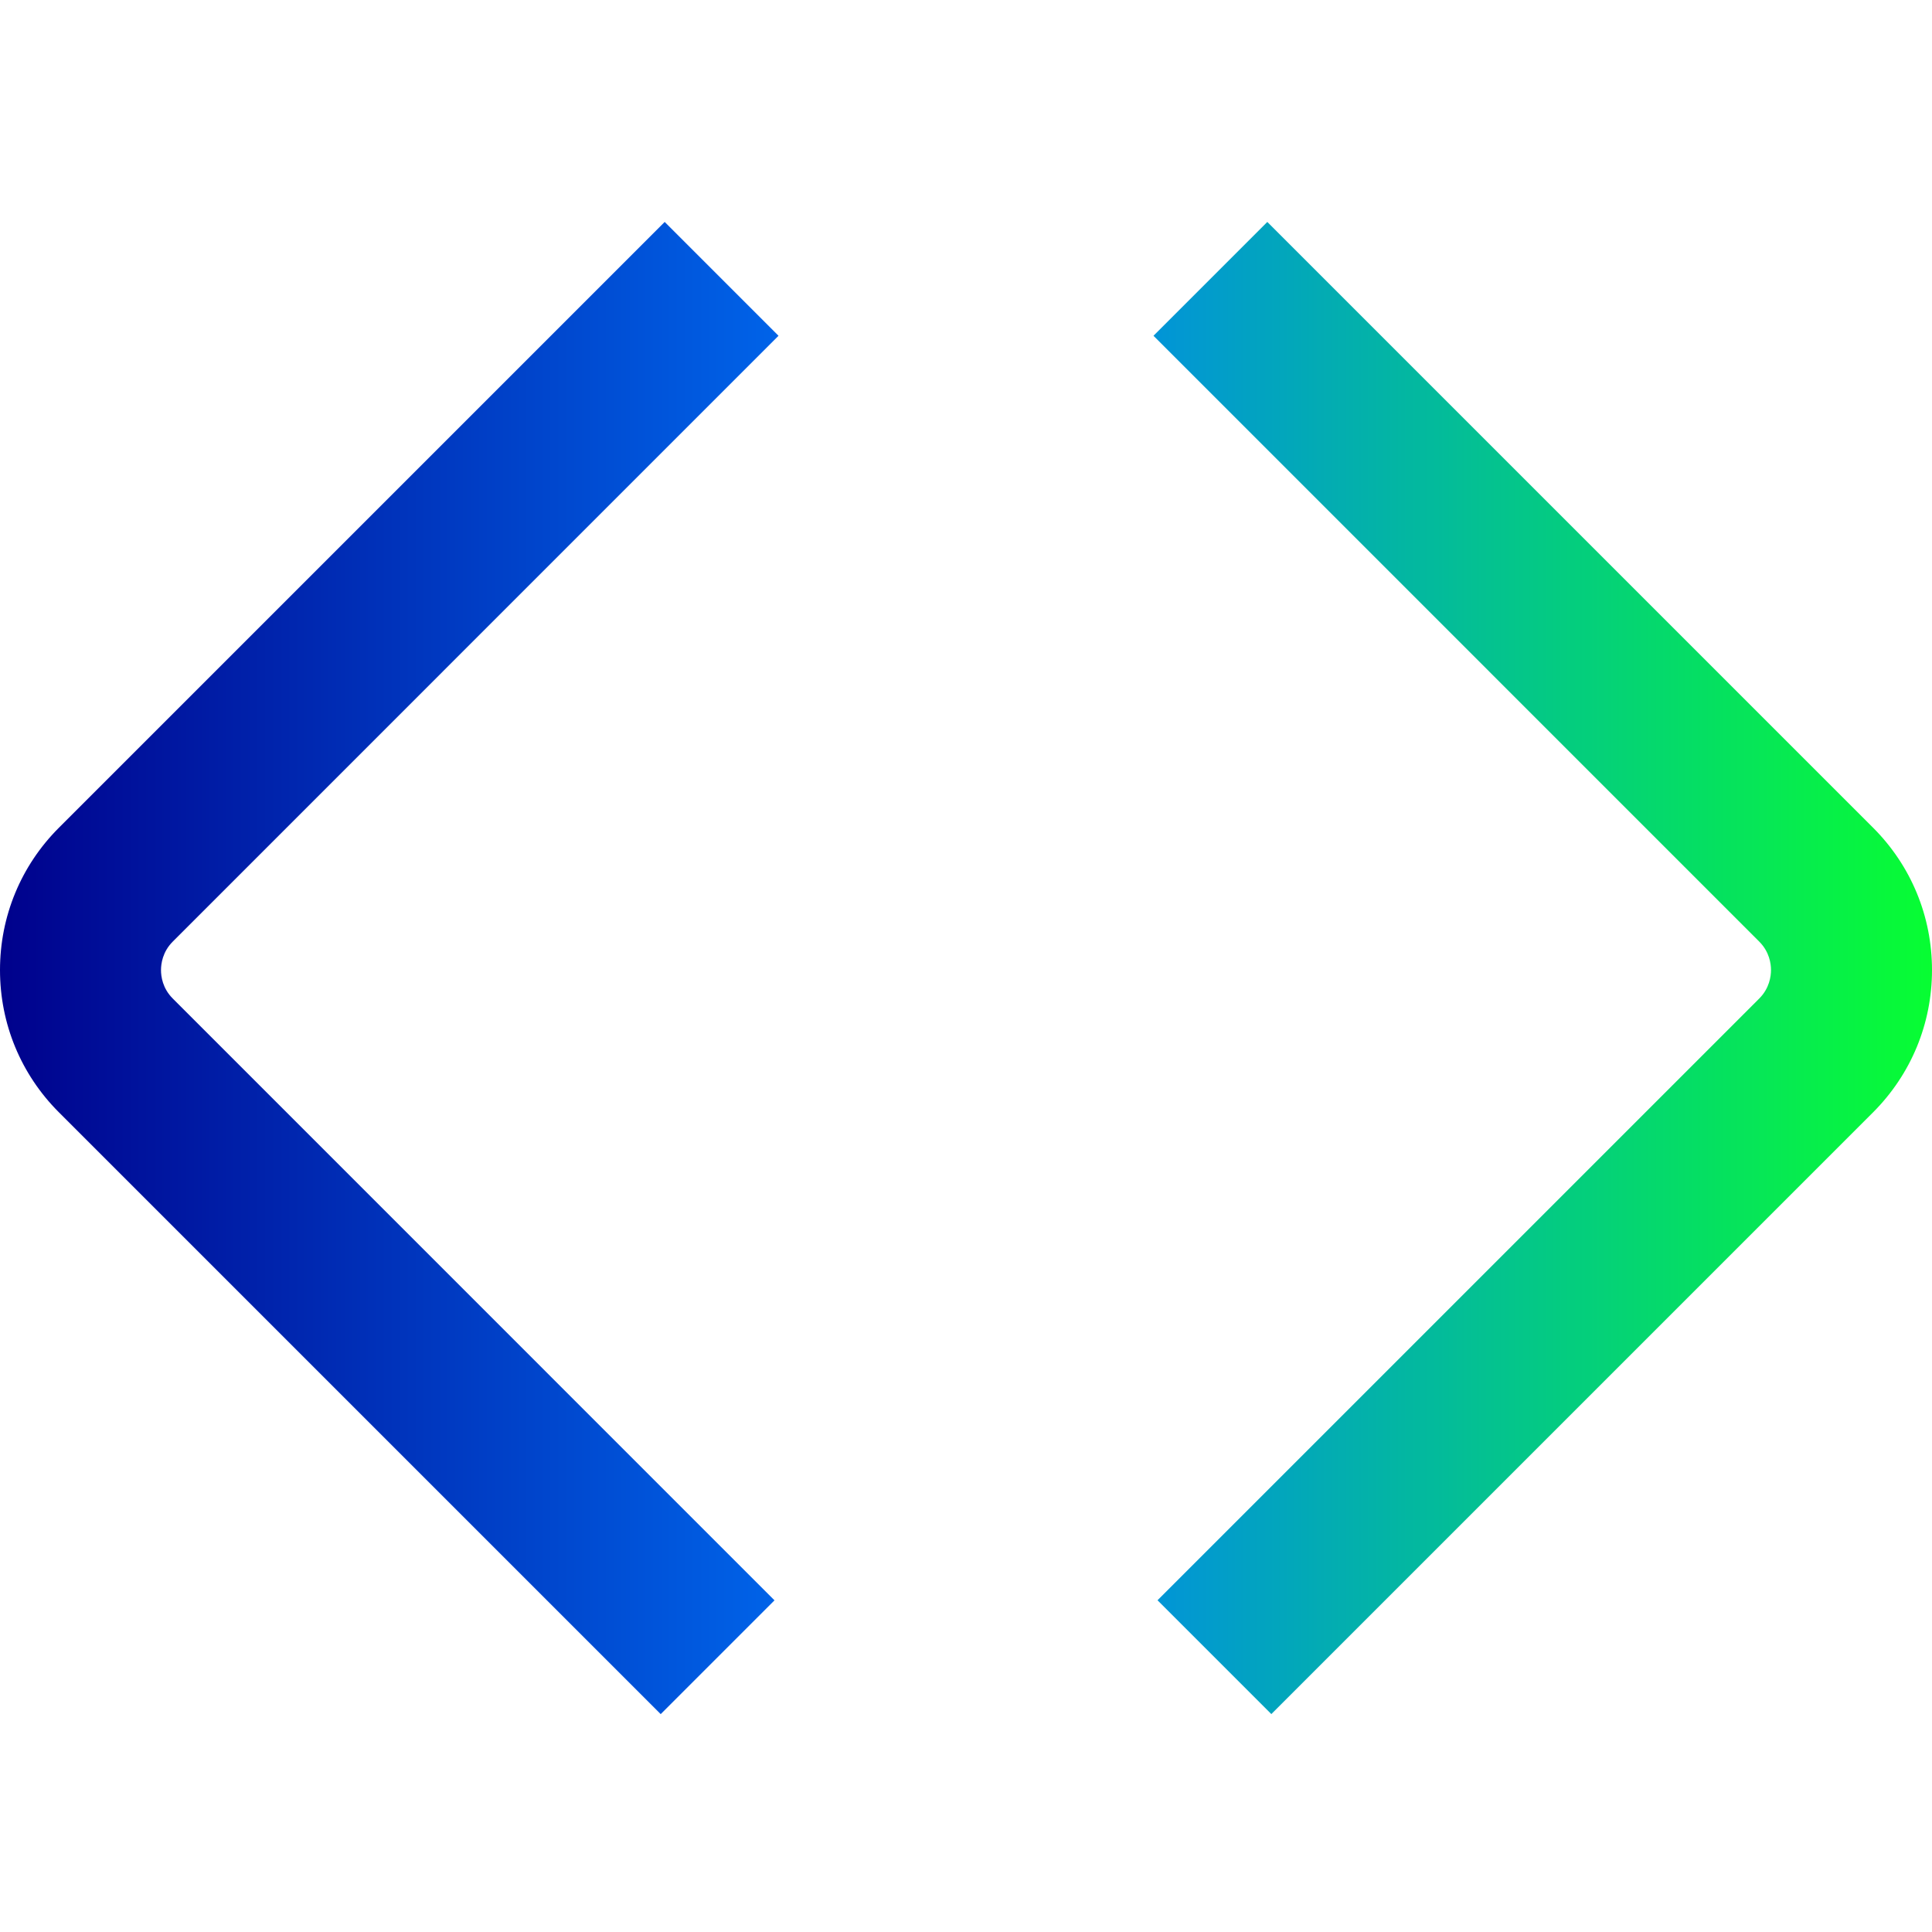 <svg xmlns="http://www.w3.org/2000/svg" id="Layer_1" data-name="Layer 1" viewBox="0 0 24 24" width="512" height="512">
  <!-- Definindo o gradiente linear -->
  <linearGradient id="meuGradiente" x1="0%" y1="0%" x2="100%" y2="0%">
    <stop offset="0%" style="stop-color: #00008B;" />
    <stop offset="50%" style="stop-color: #007bff;" />
    <stop offset="100%" style="stop-color: #07ff30;" />
  </linearGradient>

  <!-- Usando o gradiente no caminho (path) -->
  <path d="M8.207,21.293L.732,13.818c-.473-.473-.732-1.101-.732-1.768s.26-1.296,.732-1.768L8.257,2.757l1.414,1.414L2.146,11.697c-.127,.127-.146,.276-.146,.354s.019,.227,.147,.354l7.474,7.475-1.414,1.414Zm15.061-7.475c.472-.473,.732-1.101,.732-1.768s-.26-1.296-.732-1.768L15.743,2.757l-1.414,1.414,7.525,7.526c.127,.127,.146,.276,.146,.353s-.019,.227-.146,.354l-7.475,7.475,1.414,1.414,7.475-7.475Z" fill="url(#meuGradiente)" />
</svg>
